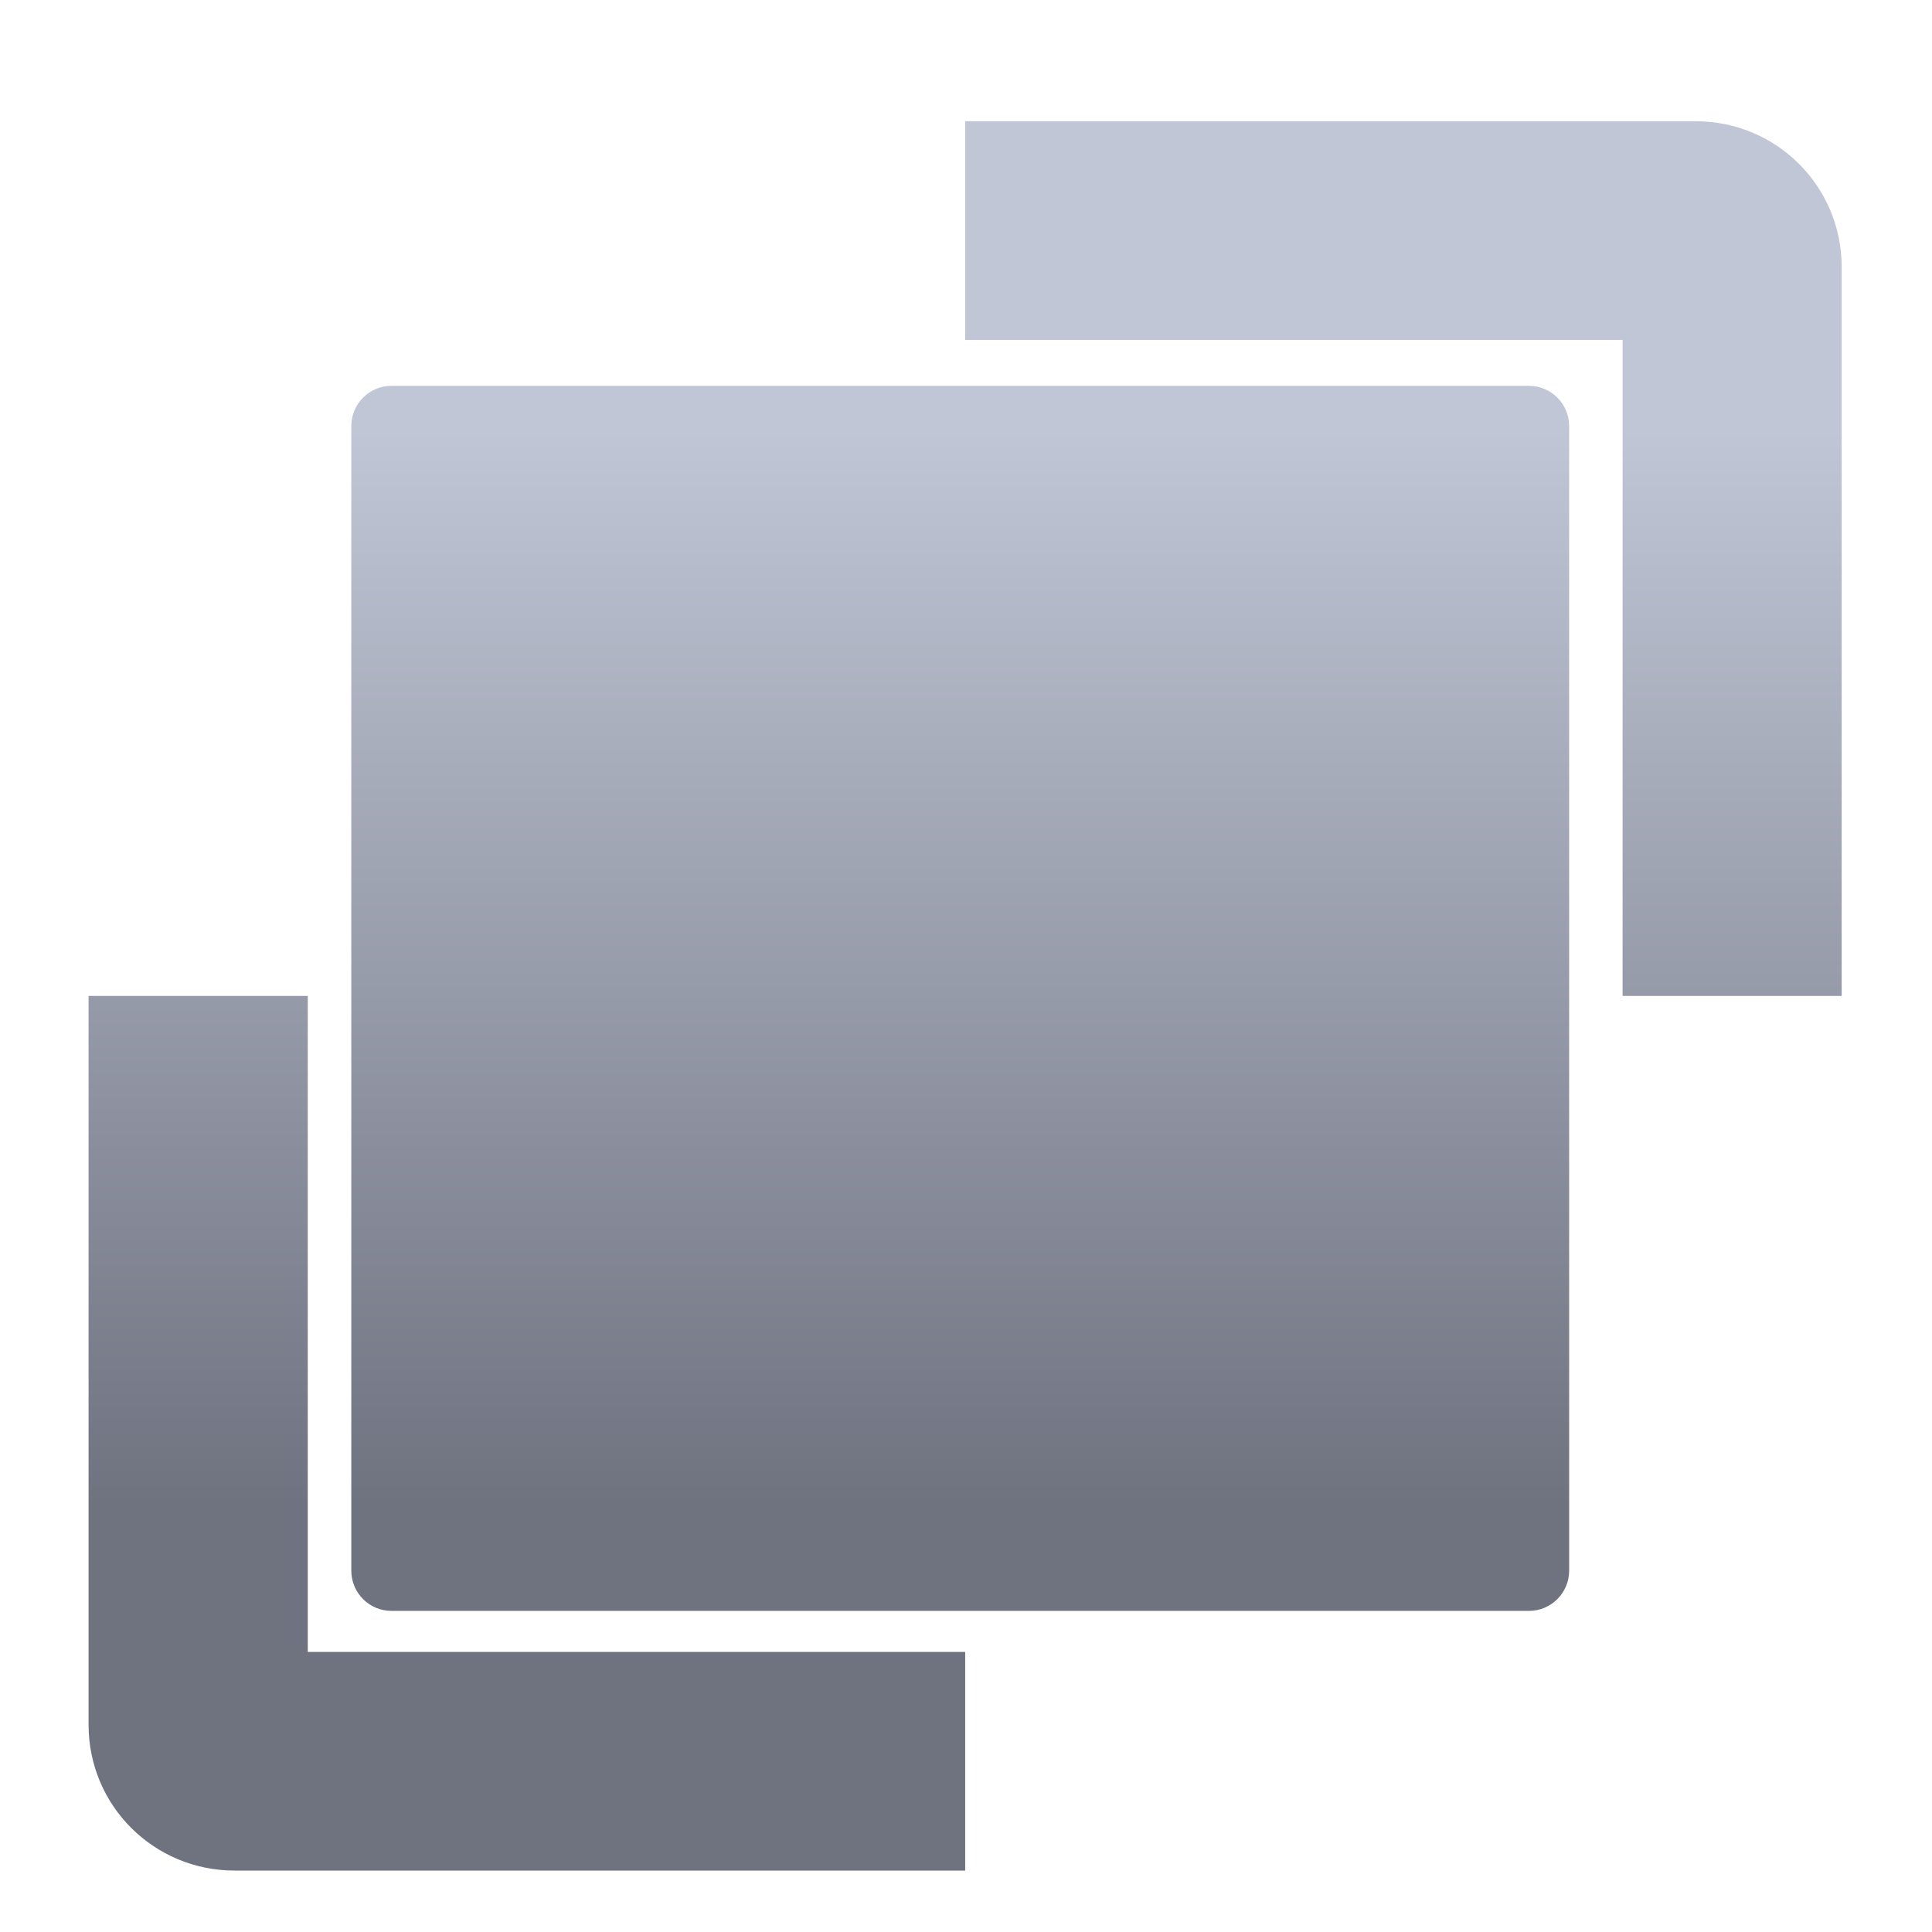 <svg xmlns="http://www.w3.org/2000/svg" xmlns:xlink="http://www.w3.org/1999/xlink" width="64" height="64" viewBox="0 0 64 64" version="1.1"><defs><linearGradient id="linear0" gradientUnits="userSpaceOnUse" x1="0" y1="0" x2="0" y2="1" gradientTransform="matrix(56,0,0,35.898,4,14.051)"><stop offset="0" style="stop-color:#c1c6d6;stop-opacity:1;"/><stop offset="1" style="stop-color:#6f7380;stop-opacity:1;"/></linearGradient><linearGradient id="linear1" gradientUnits="userSpaceOnUse" x1="0" y1="0" x2="0" y2="1" gradientTransform="matrix(56,0,0,35.898,4,14.051)"><stop offset="0" style="stop-color:#c1c6d6;stop-opacity:1;"/><stop offset="1" style="stop-color:#6f7380;stop-opacity:1;"/></linearGradient></defs><g id="surface1"><path style=" stroke:none;fill-rule:nonzero;fill:url(#linear0);" d="M 12.969 12.781 L 50.648 12.781 C 51.383 12.781 51.98 13.379 51.98 14.113 L 51.98 52.031 C 51.98 52.766 51.383 53.363 50.648 53.363 L 12.969 53.363 C 12.234 53.363 11.637 52.766 11.637 52.031 L 11.637 14.113 C 11.637 13.379 12.234 12.781 12.969 12.781 Z M 12.969 12.781 "/><path style=" stroke:none;fill-rule:nonzero;fill:url(#linear1);" d="M 31.973 4.016 L 31.973 11.262 L 53.75 11.262 L 53.75 32.992 L 61.008 32.992 L 61.008 8.848 C 61.008 6.172 58.852 4.016 56.168 4.016 Z M 2.934 32.992 L 2.934 57.137 C 2.934 59.812 5.094 61.965 7.773 61.965 L 31.973 61.965 L 31.973 54.723 L 10.195 54.723 L 10.195 32.992 Z M 2.934 32.992 "/></g></svg>
